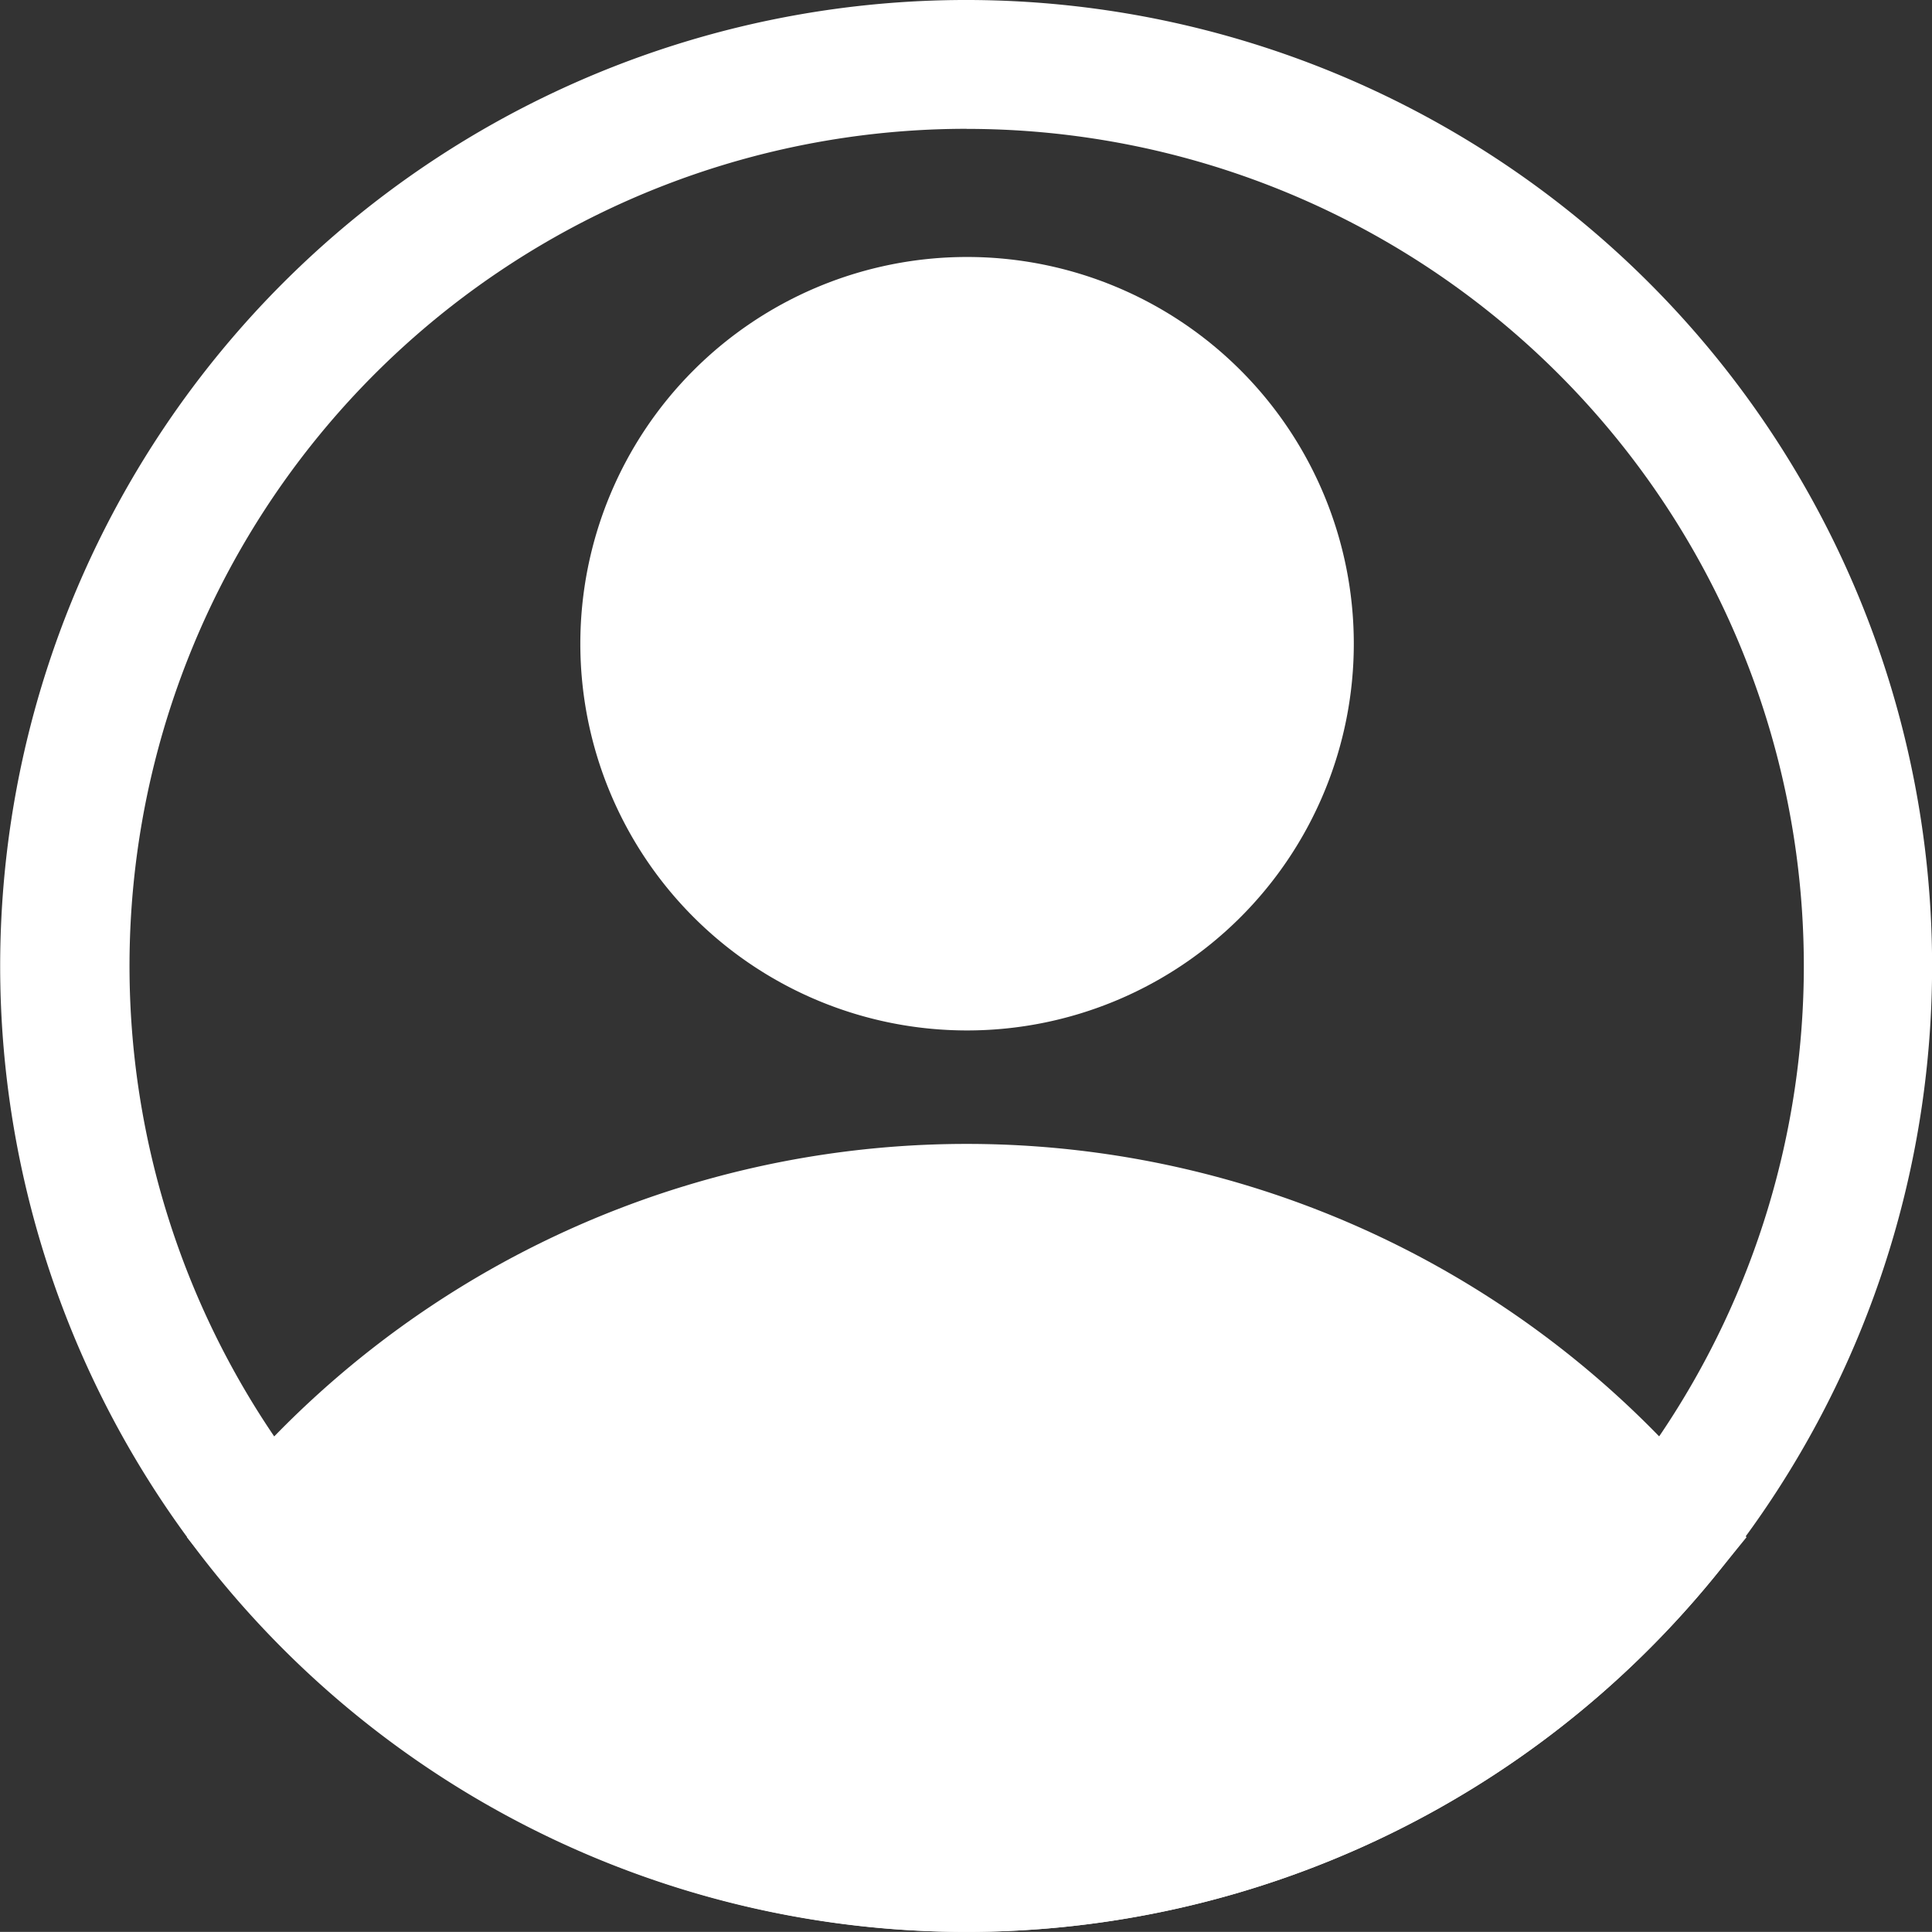 <svg id="Layer_2" data-name="Layer 2" xmlns="http://www.w3.org/2000/svg" width="24.479" height="24.478" viewBox="0 0 24.479 24.478">
  <rect x="0" y="0" width="24.479" height="24.478" fill="#333333" stroke="none"/>
  <path id="Path_1627" data-name="Path 1627" d="M14.9,14.791a4.9,4.9,0,1,1,4.9-4.9,4.9,4.9,0,0,1-4.9,4.9Zm0-8.159A3.264,3.264,0,1,0,18.159,9.9,3.264,3.264,0,0,0,14.9,6.632Z" transform="translate(-2.647 -1.735)" fill="#fff"/>
  <path id="Path_1628" data-name="Path 1628" d="M13.771,28.747a12.239,12.239,0,0,1-9.456-4.479l-.424-.522.424-.514a12.239,12.239,0,0,1,18.913,0l.424.514-.424.522A12.239,12.239,0,0,1,13.771,28.747ZM6.028,23.754a10.607,10.607,0,0,0,15.5,0,10.607,10.607,0,0,0-15.5,0Z" transform="translate(-1.523 -4.269)" fill="#fff"/>
  <path id="Path_1629" data-name="Path 1629" d="M13.237,25.477A12.239,12.239,0,1,1,22.693,21,12.239,12.239,0,0,1,13.237,25.477Zm0-22.846A10.607,10.607,0,1,0,23.844,13.239,10.607,10.607,0,0,0,13.237,2.632Z" transform="translate(-0.989 -0.999)" fill="#fff"/>
  <path id="Path_1630" data-name="Path 1630" d="M5.18,23.913s8.216,9.179,16.579.914l1.077-.914s-6.984-7.245-14.075-2.9Z" transform="translate(-1.76 -4.428)" fill="#fff"/>
  <ellipse id="Ellipse_5" data-name="Ellipse 5" cx="4.08" cy="4.08" rx="4.08" ry="4.08" transform="translate(8.169 4.08)" fill="#fff"/>
</svg>
